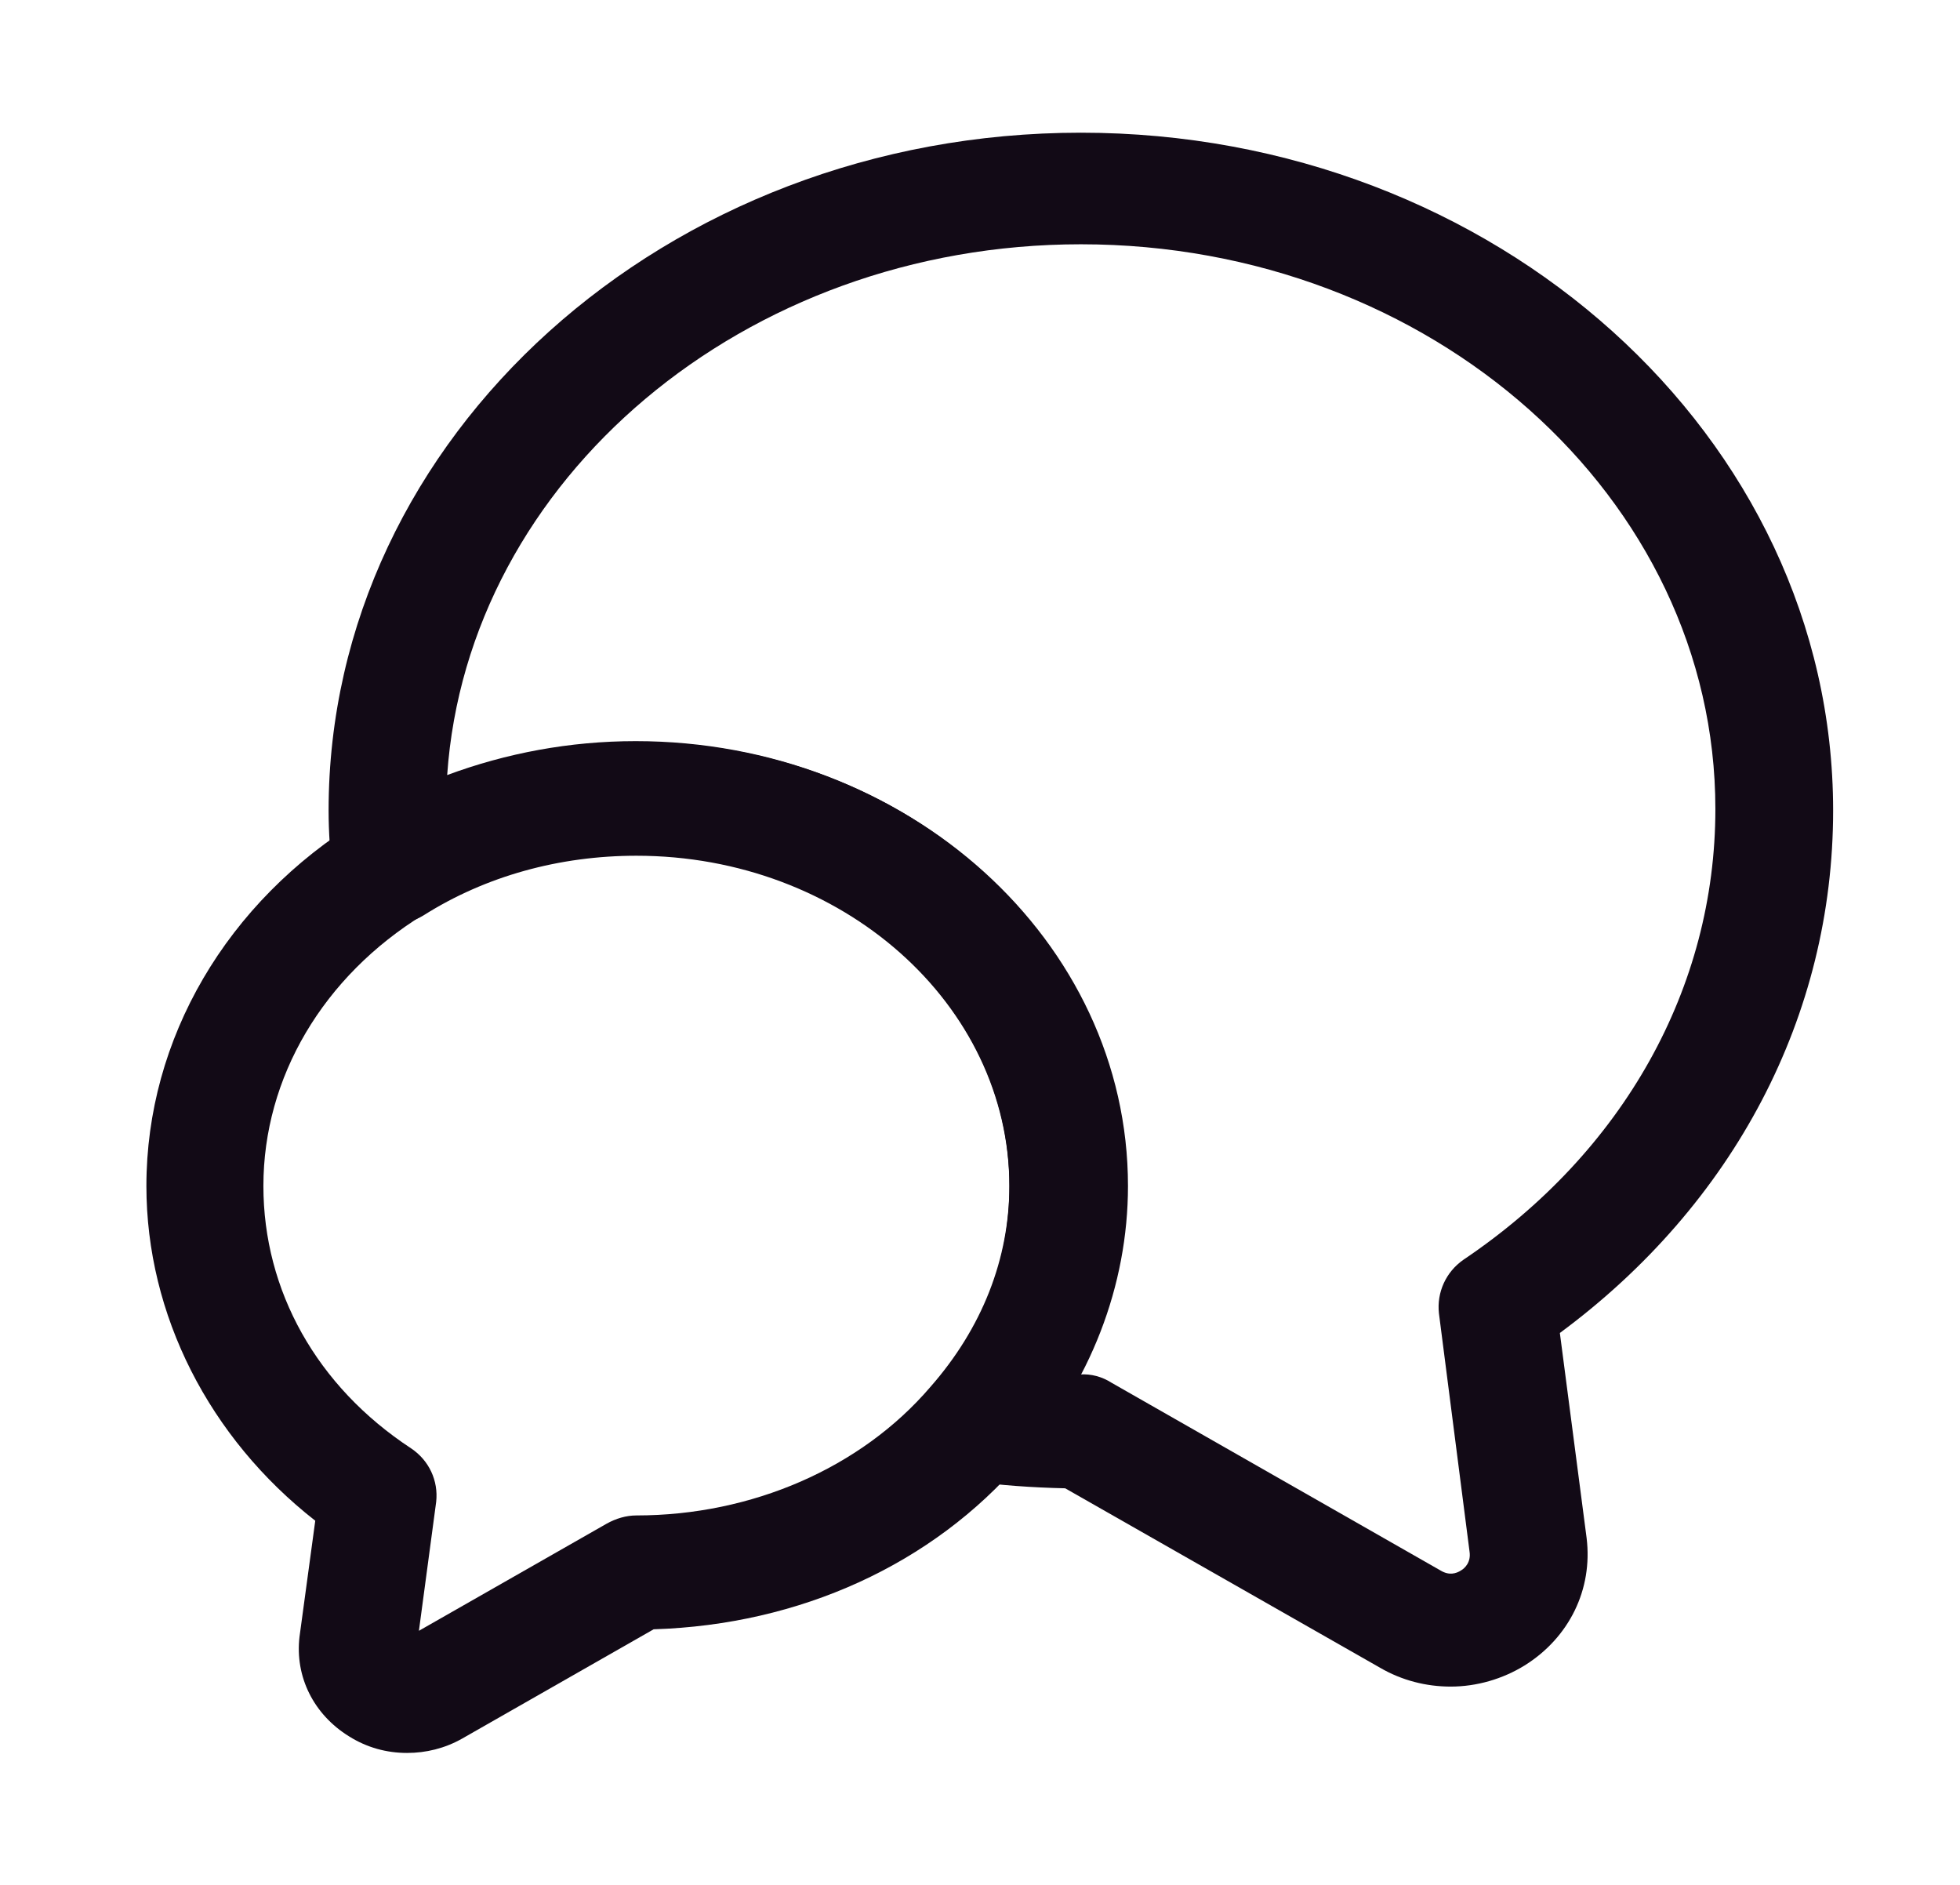 <svg width="26" height="25" viewBox="0 0 26 25" fill="none" xmlns="http://www.w3.org/2000/svg">
<path d="M19.244 22.37C18.922 22.37 18.599 22.29 18.307 22.12L14.13 19.74C13.693 19.73 13.255 19.7 12.838 19.64C12.557 19.6 12.318 19.42 12.213 19.16C12.109 18.9 12.161 18.62 12.349 18.41C13.036 17.64 13.39 16.72 13.39 15.74C13.39 13.32 11.172 11.35 8.442 11.35C7.422 11.35 6.442 11.62 5.62 12.14C5.39 12.28 5.109 12.3 4.859 12.19C4.62 12.08 4.442 11.86 4.411 11.6C4.38 11.32 4.359 11.04 4.359 10.75C4.359 5.79 8.838 1.76 14.338 1.76C19.838 1.76 24.317 5.79 24.317 10.75C24.317 13.47 23.005 15.97 20.692 17.68L21.047 20.4C21.13 21.08 20.817 21.72 20.224 22.09C19.932 22.27 19.588 22.37 19.244 22.37ZM14.328 18.23C14.474 18.22 14.62 18.26 14.745 18.34L19.109 20.83C19.224 20.9 19.317 20.87 19.38 20.83C19.432 20.8 19.515 20.72 19.494 20.58L19.088 17.42C19.057 17.14 19.182 16.87 19.411 16.71C21.536 15.28 22.755 13.1 22.755 10.73C22.755 6.6 18.984 3.24 14.338 3.24C9.87 3.24 6.203 6.36 5.932 10.28C6.713 9.99 7.557 9.83 8.432 9.83C12.026 9.83 14.943 12.47 14.943 15.72C14.953 16.6 14.734 17.45 14.328 18.23Z" fill="#120A16"/>
<path d="M5.4 23.25C5.13 23.25 4.869 23.18 4.63 23.03C4.161 22.74 3.911 22.24 3.973 21.71L4.182 20.17C2.775 19.07 1.942 17.44 1.942 15.73C1.942 13.78 3.005 11.96 4.786 10.87C5.859 10.2 7.13 9.84 8.453 9.84C12.046 9.84 14.963 12.48 14.963 15.73C14.963 17.05 14.463 18.35 13.546 19.38C12.369 20.75 10.609 21.55 8.671 21.61L6.13 23.06C5.9 23.19 5.65 23.25 5.4 23.25ZM8.442 11.34C7.421 11.34 6.442 11.61 5.619 12.13C4.286 12.95 3.494 14.29 3.494 15.73C3.494 17.12 4.203 18.39 5.453 19.21C5.692 19.37 5.817 19.64 5.786 19.92L5.557 21.63L8.046 20.21C8.171 20.14 8.307 20.1 8.442 20.1C9.973 20.1 11.421 19.47 12.338 18.4C13.025 17.62 13.39 16.7 13.39 15.72C13.39 13.31 11.171 11.34 8.442 11.34Z" fill="#120A16"/>
</svg>
